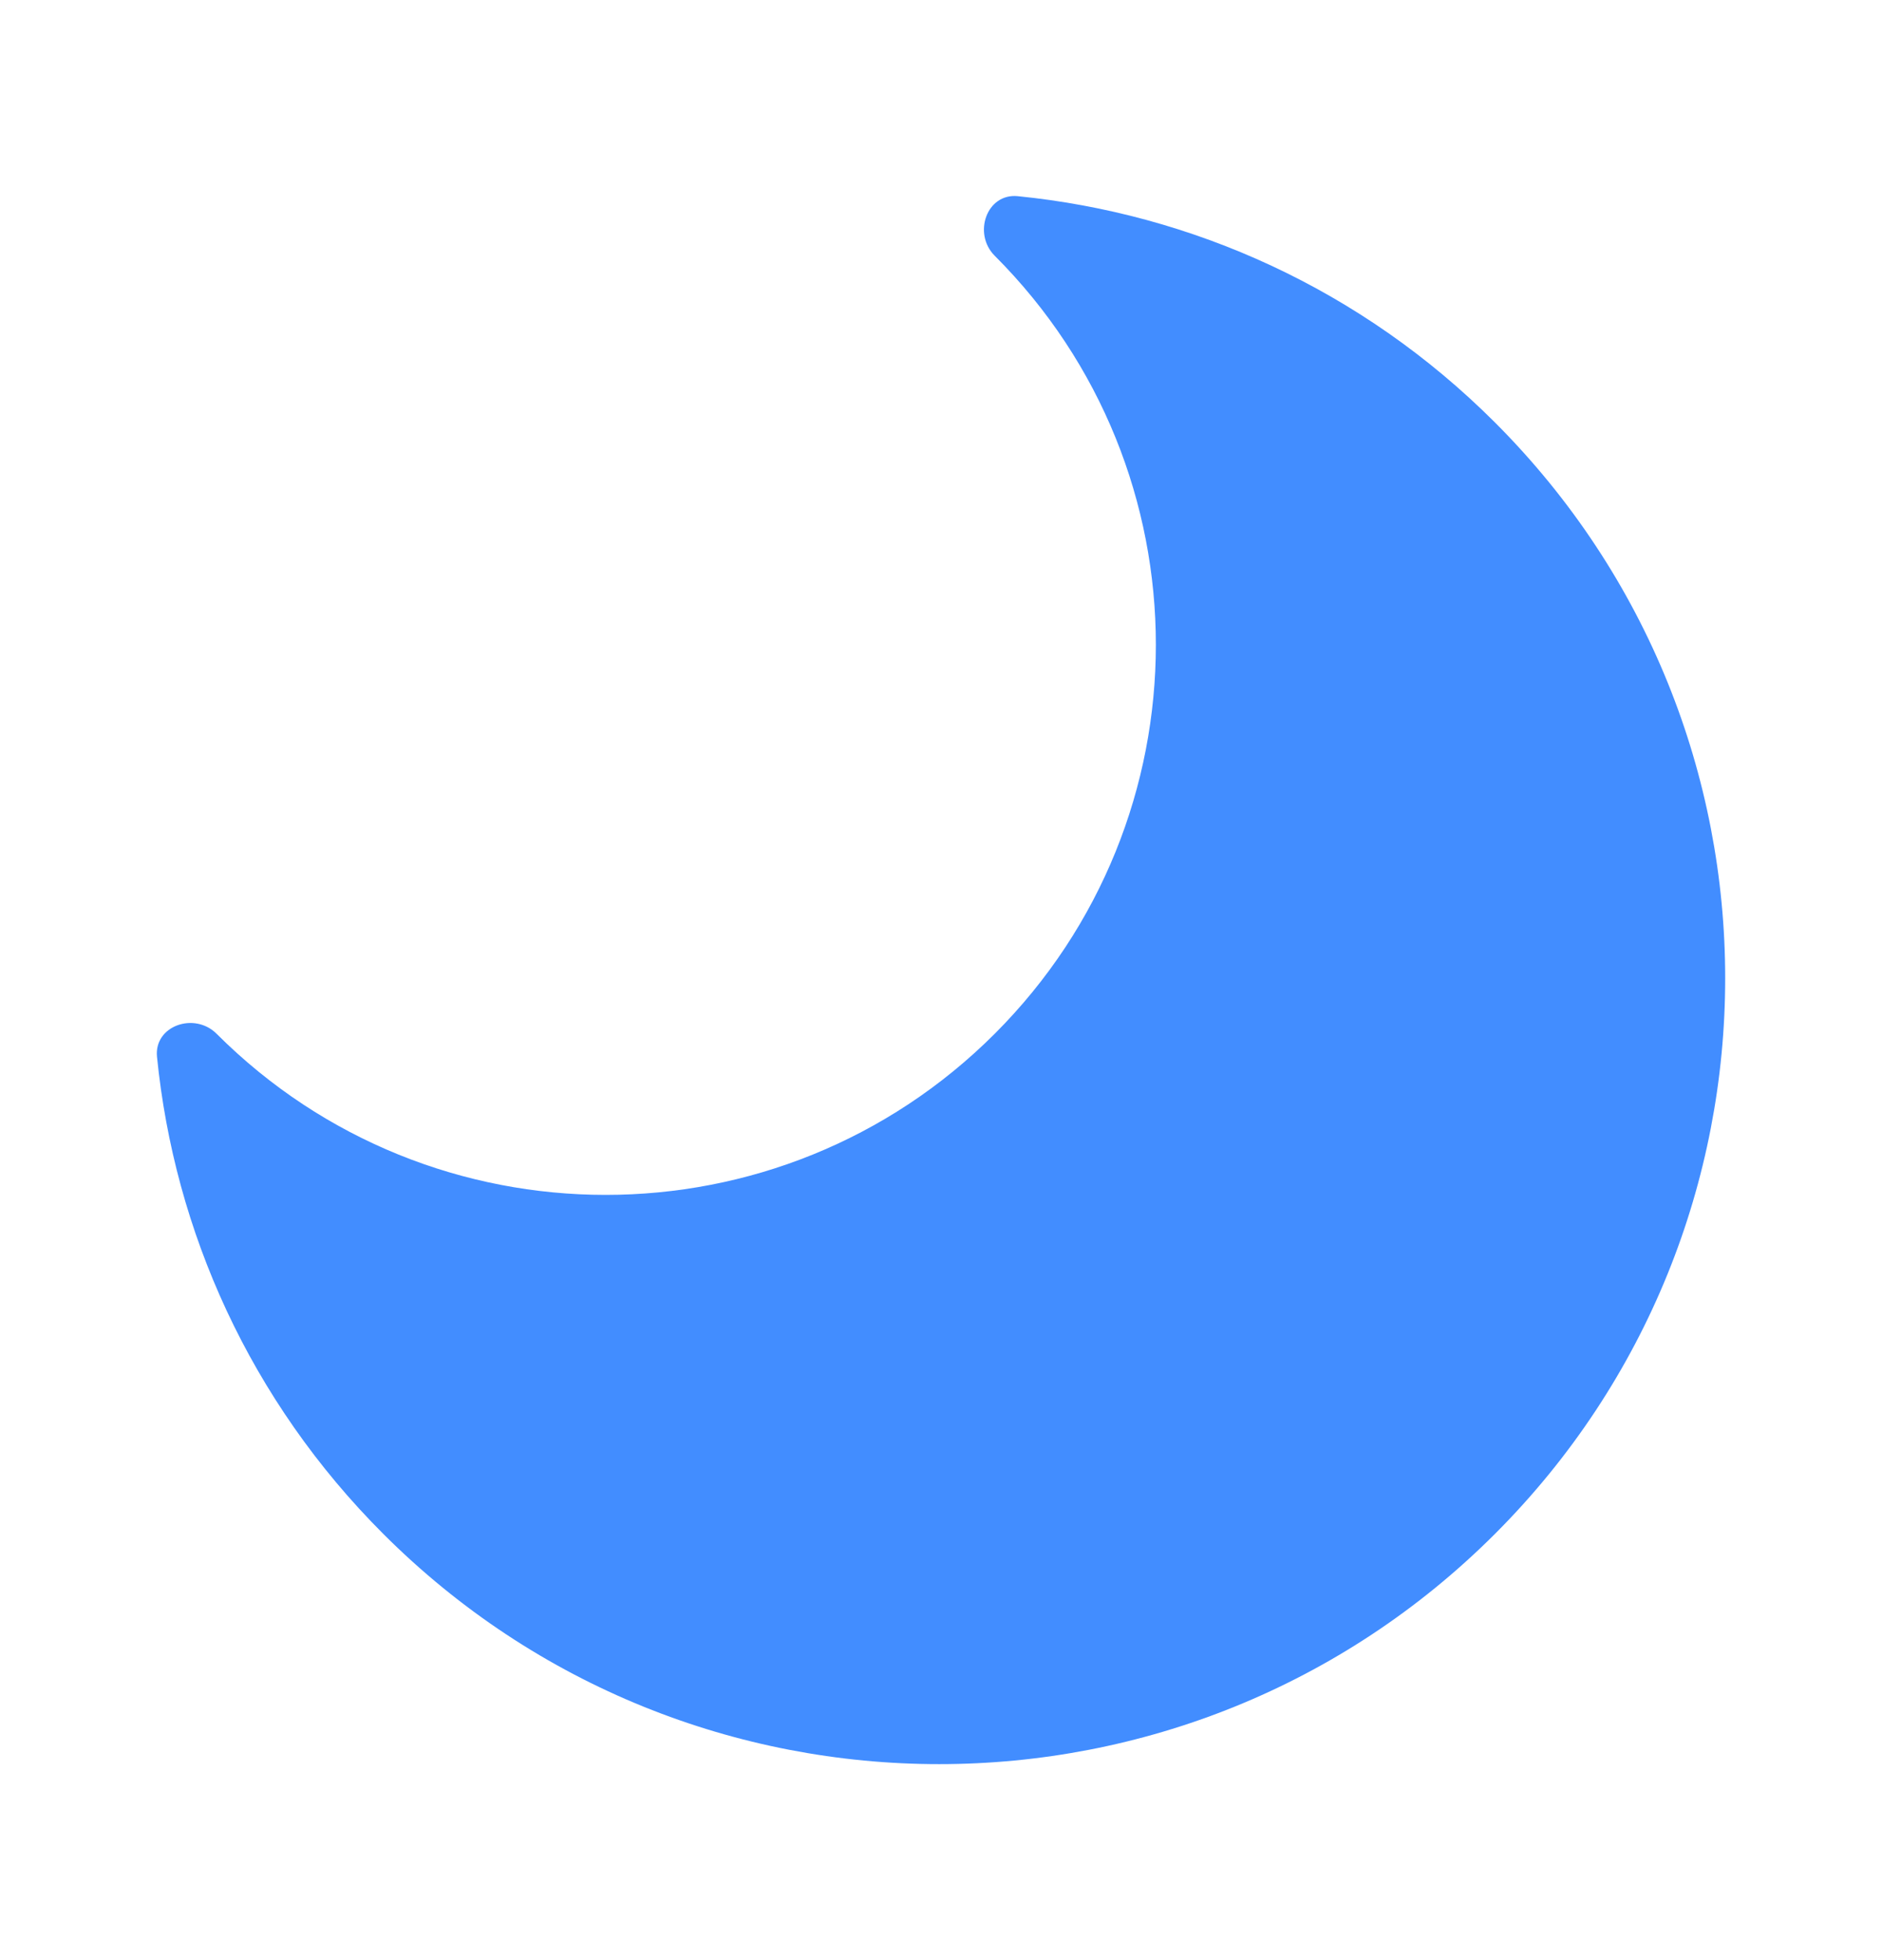 <svg width="24" height="25" viewBox="0 0 24 25" fill="none" xmlns="http://www.w3.org/2000/svg">
<path d="M12.685 13.185C15.425 10.445 15.425 6.002 12.685 3.262C12.403 2.98 12.582 2.463 12.978 2.502C15.2 2.724 17.362 3.686 19.064 5.388C22.979 9.303 22.979 15.649 19.064 19.564C15.149 23.479 8.803 23.479 4.888 19.564C3.186 17.862 2.224 15.7 2.002 13.478C1.963 13.082 2.48 12.903 2.762 13.185C5.502 15.925 9.945 15.925 12.685 13.185Z" fill="#428DFF"/>
</svg>
